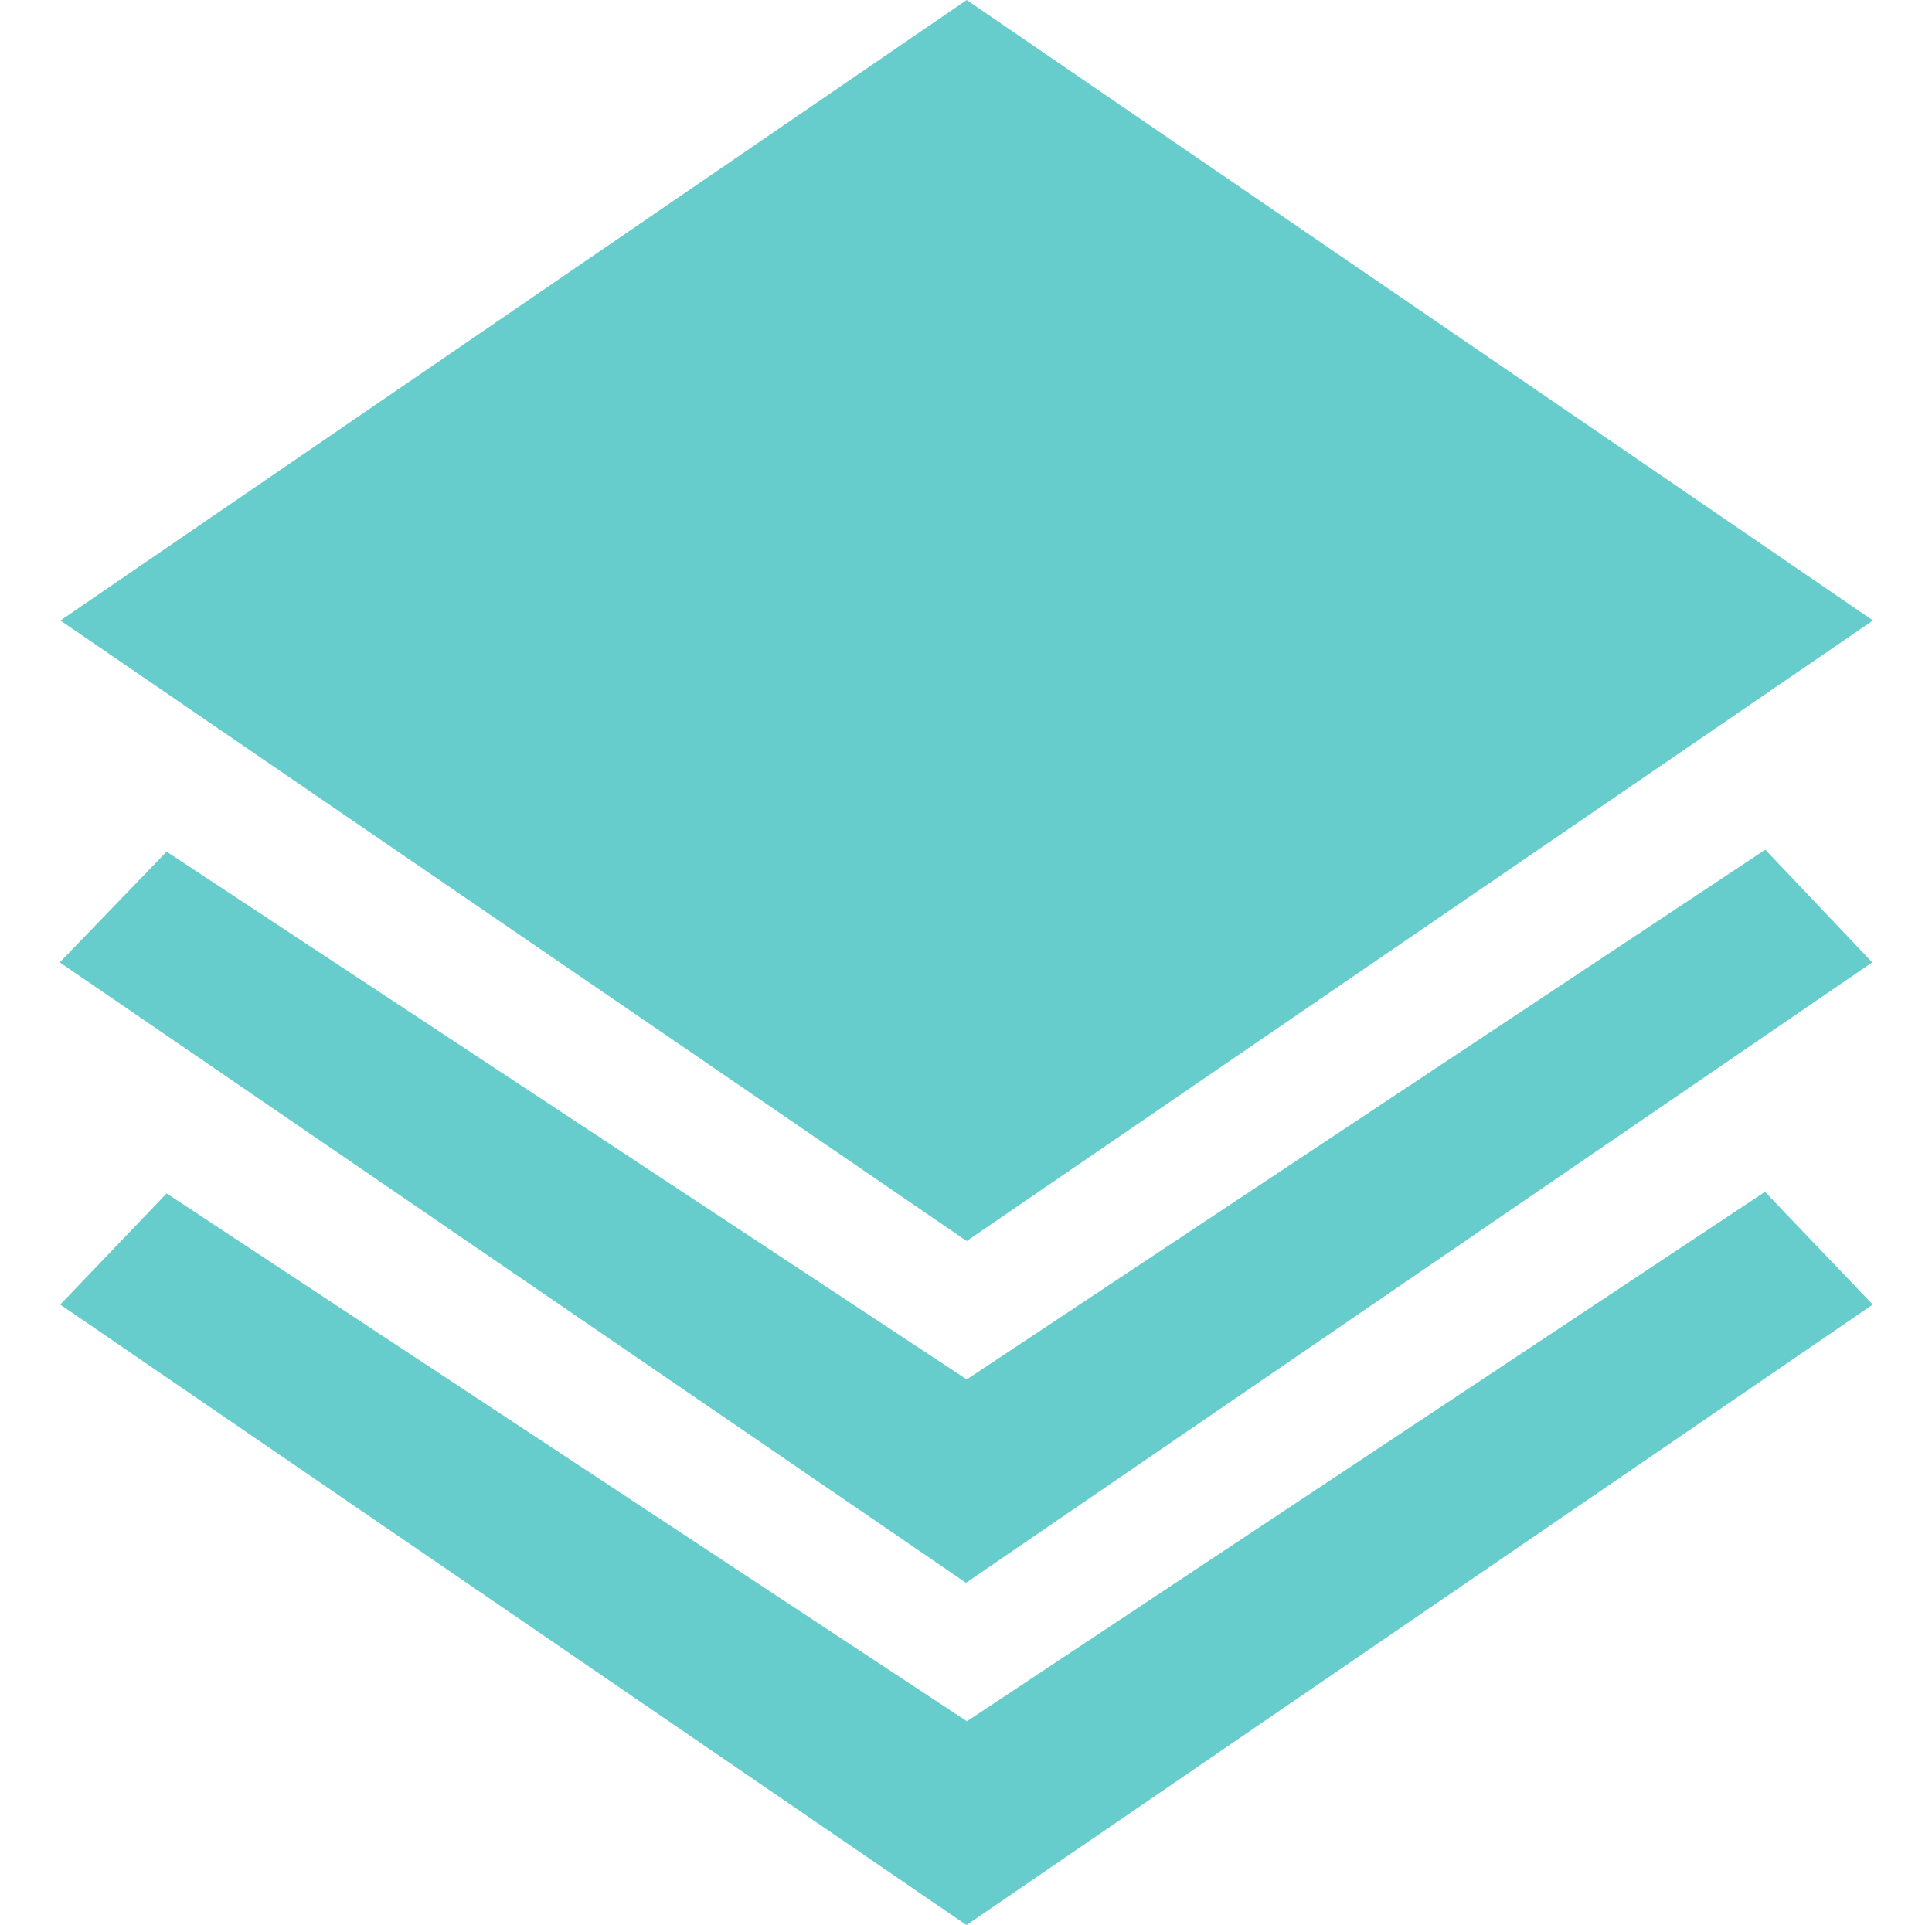 <svg id="图层_1" data-name="图层 1" xmlns="http://www.w3.org/2000/svg" viewBox="0 0 194 193.27"><title>basic</title><path d="M188.08,62.31,97.07,0l-91,62.31,91,62.31,91-62.31Zm-91,76.21-80.35-53L6,96.64l91,62.3,91-62.3L177.26,85.32l-80.19,53.2Zm0,34.32-80.35-53L6.05,131l91,62.31,91-62.31-10.82-11.32-80.19,53.2Z" style="fill:#6cc"/></svg>